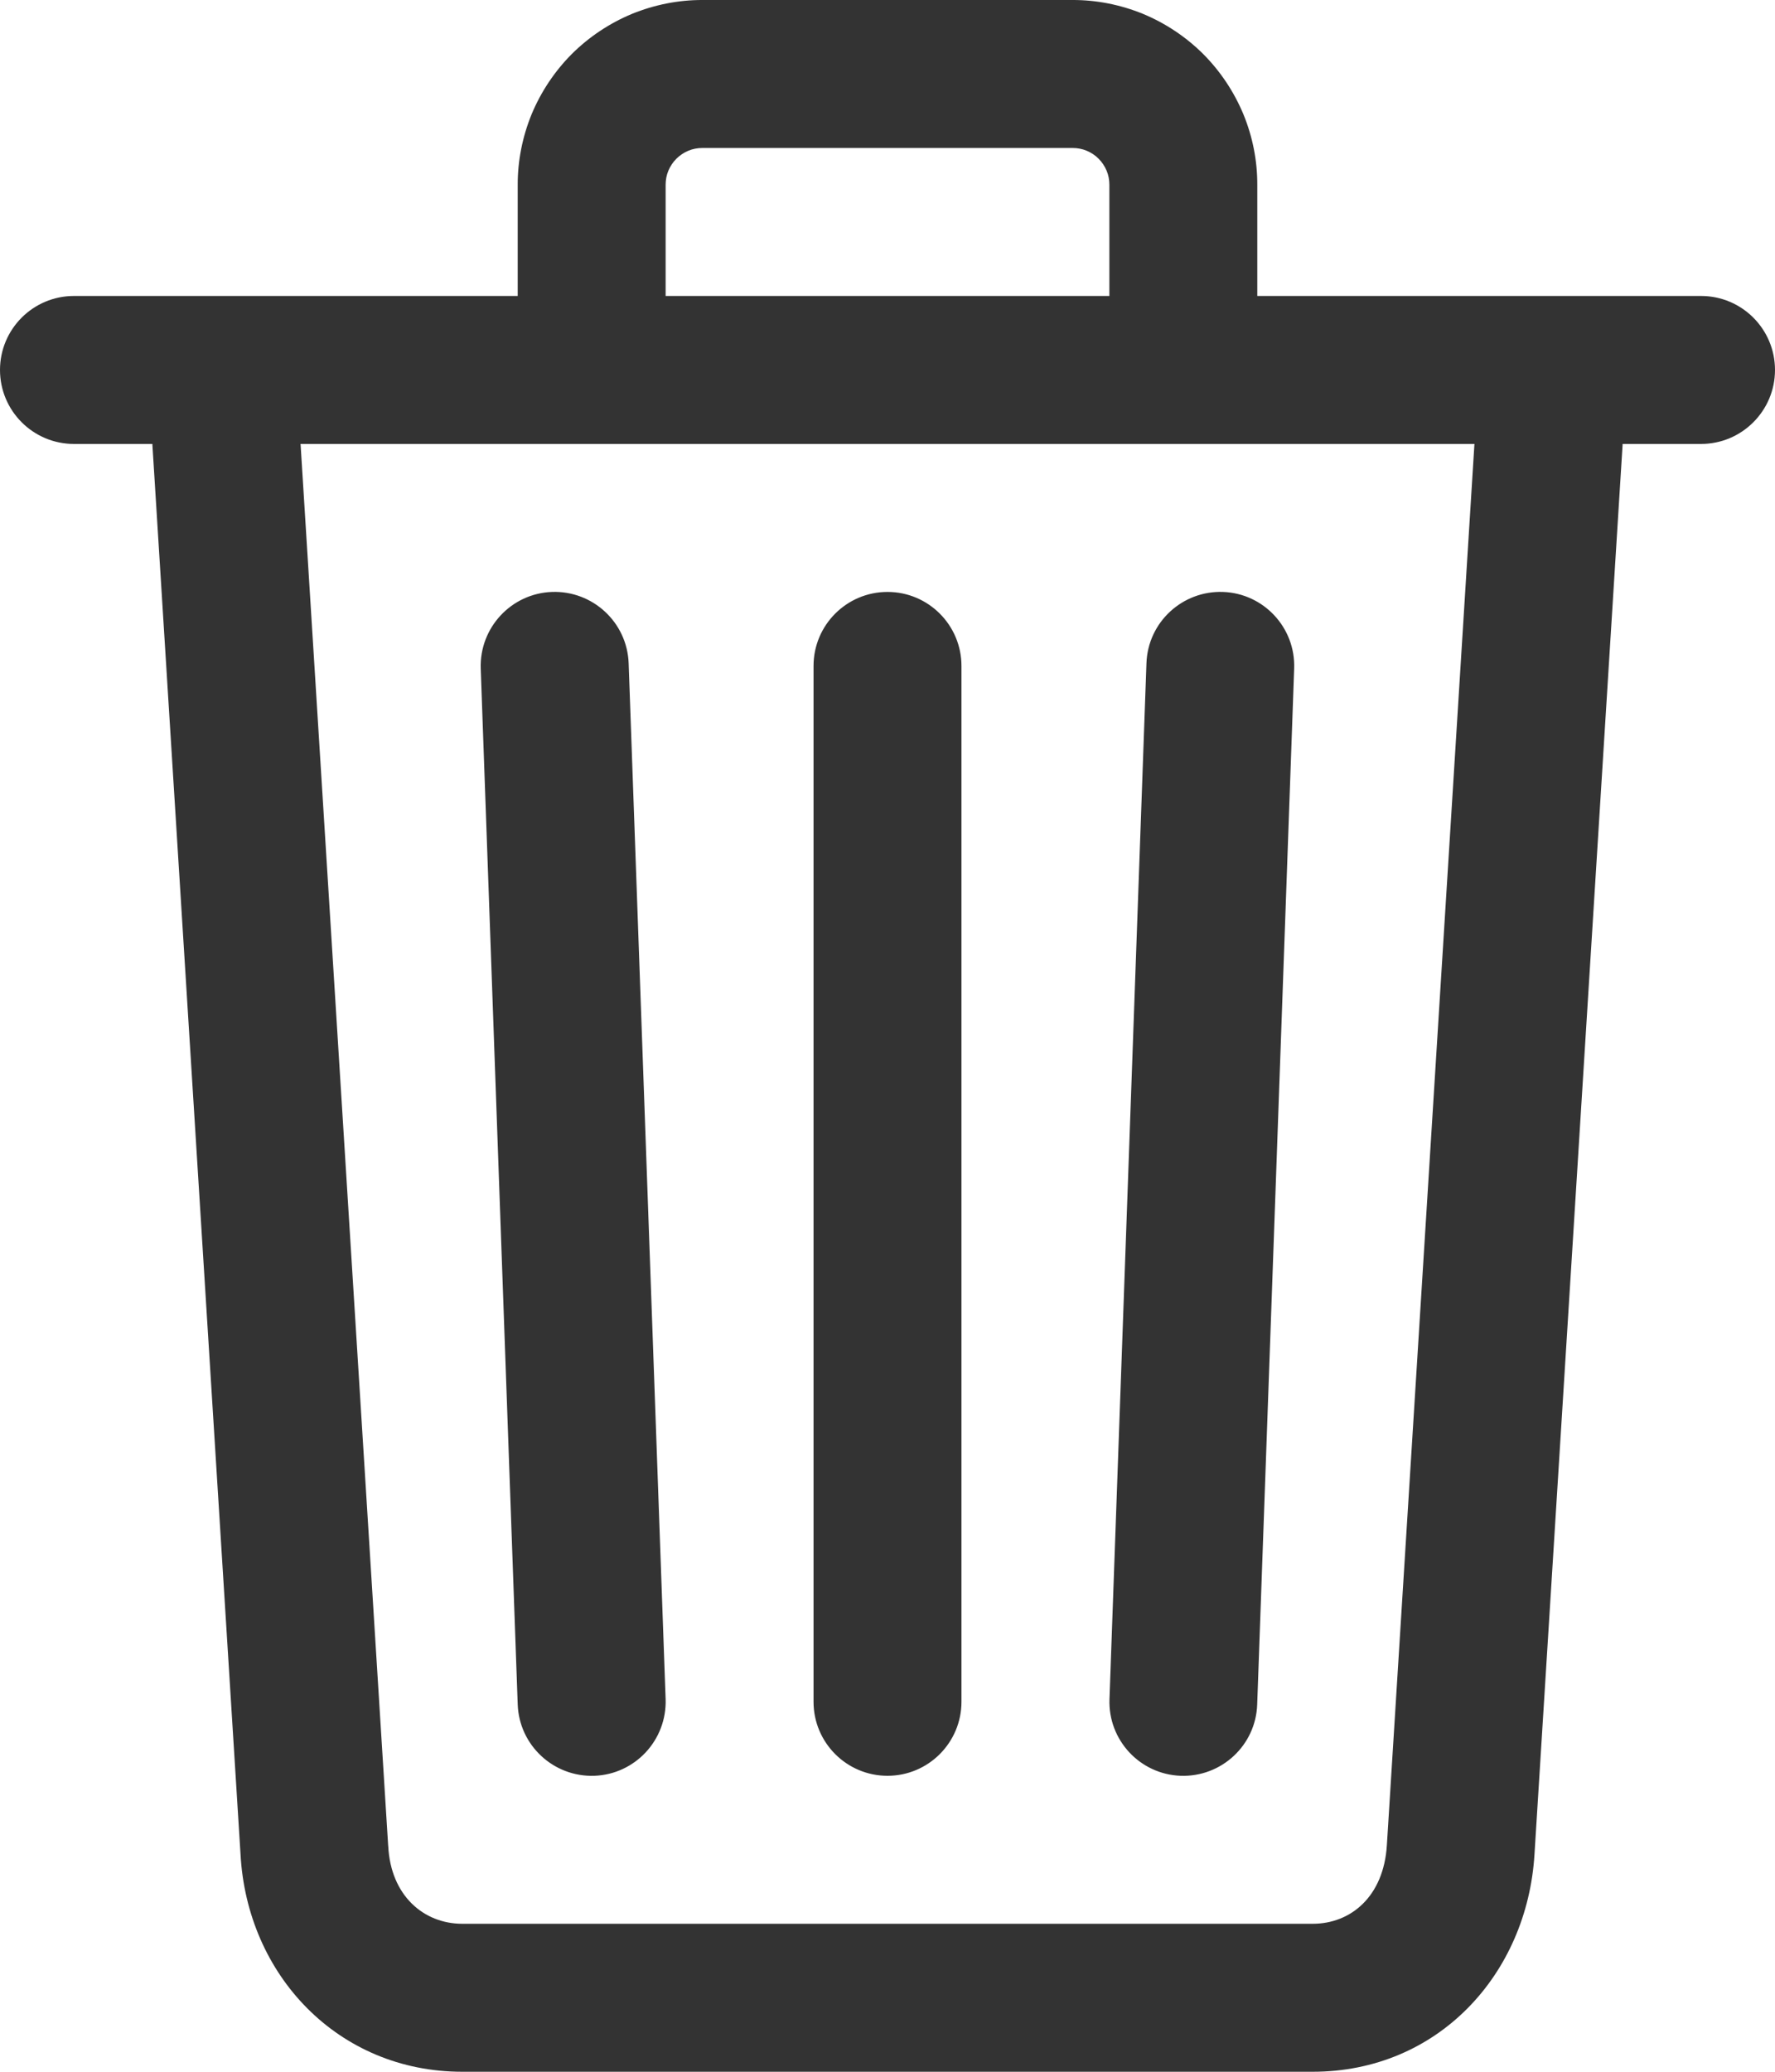 <svg preserveAspectRatio="none" width="100%" height="100%" overflow="visible" style="display: block;" viewBox="0 0 18 21" fill="none" xmlns="http://www.w3.org/2000/svg">
<path id="Vector" fill-rule="evenodd" clip-rule="evenodd" d="M7.123 1.5C7.074 1.5 7.025 1.509 6.98 1.528C6.935 1.547 6.894 1.574 6.859 1.609C6.824 1.644 6.797 1.685 6.778 1.73C6.759 1.775 6.75 1.824 6.75 1.873L6.75 1.875V3H11.25V1.875L11.25 1.873C11.25 1.824 11.241 1.775 11.222 1.73C11.203 1.685 11.176 1.644 11.141 1.609C11.107 1.574 11.065 1.547 11.02 1.528C10.975 1.509 10.926 1.5 10.877 1.5L10.875 1.5H7.125L7.123 1.5ZM3.048 4.5L3.936 18.703C3.936 18.706 3.936 18.709 3.937 18.712C3.962 19.216 4.298 19.5 4.688 19.5H13.312C13.699 19.5 14.032 19.223 14.064 18.704L14.952 4.5H3.048ZM15.743 3H12.75V1.876C12.751 1.63 12.703 1.386 12.609 1.158C12.514 0.93 12.376 0.723 12.202 0.548C12.027 0.374 11.82 0.236 11.592 0.141C11.364 0.048 11.12 -0.001 10.874 4.81292e-06H7.126C6.88 -0.001 6.636 0.048 6.408 0.141C6.18 0.236 5.973 0.374 5.798 0.548C5.624 0.723 5.486 0.93 5.391 1.158C5.298 1.386 5.249 1.63 5.25 1.876V3H2.257C2.253 3 2.249 3 2.245 3H0.75C0.336 3 0 3.336 0 3.75C0 4.164 0.336 4.5 0.75 4.5H1.545L2.439 18.793C2.504 20.02 3.429 21 4.688 21H13.312C14.583 21 15.487 20.011 15.561 18.796C15.561 18.796 15.561 18.796 15.561 18.796L16.455 4.5H17.25C17.664 4.5 18 4.164 18 3.75C18 3.336 17.664 3 17.25 3H15.755C15.751 3 15.747 3 15.743 3ZM5.598 6C6.012 5.986 6.36 6.309 6.375 6.723L6.75 17.223C6.764 17.637 6.441 17.985 6.027 18C5.613 18.014 5.265 17.691 5.25 17.277L4.875 6.777C4.861 6.363 5.184 6.015 5.598 6ZM12.402 6C12.816 6.015 13.139 6.363 13.124 6.777L12.749 17.277C12.735 17.691 12.387 18.014 11.973 18C11.559 17.985 11.236 17.637 11.251 17.223L11.626 6.723C11.64 6.309 11.988 5.986 12.402 6ZM9 6C9.414 6 9.75 6.336 9.75 6.75V17.25C9.75 17.664 9.414 18 9 18C8.586 18 8.25 17.664 8.25 17.25V6.75C8.25 6.336 8.586 6 9 6Z" fill="#333333"/>
</svg>
